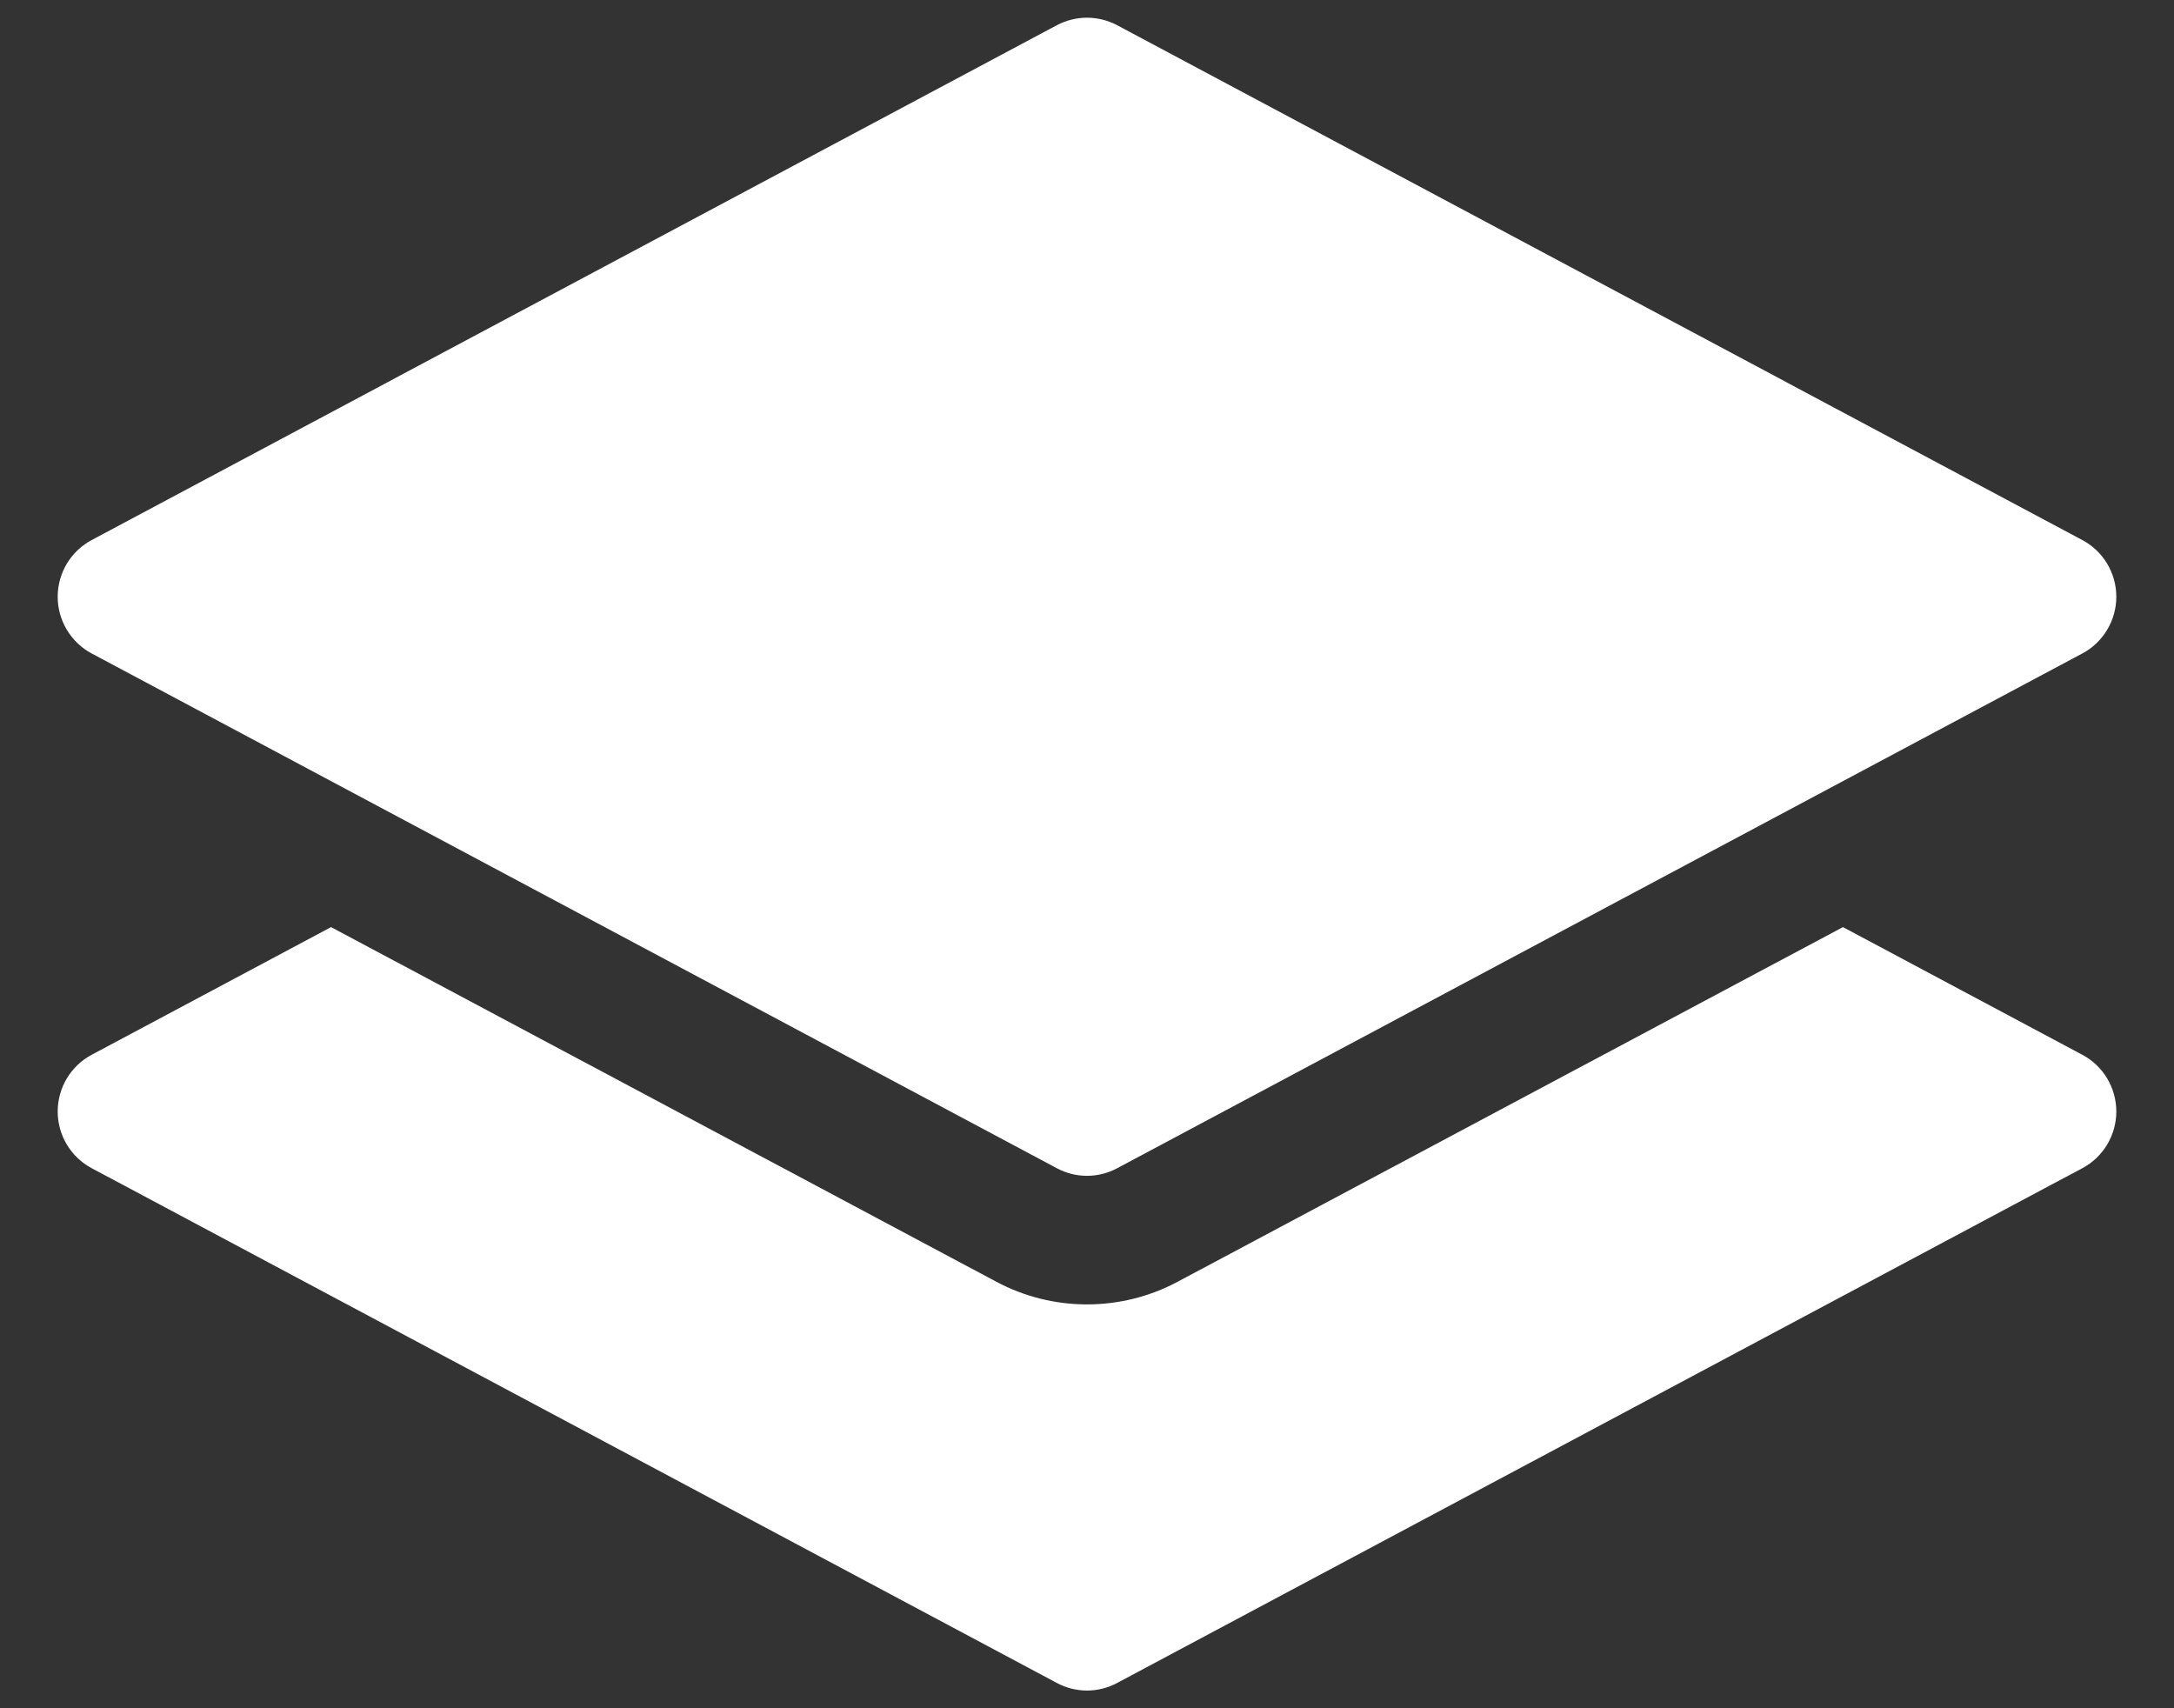 <svg width="28" height="22" viewBox="0 0 28 22" fill="none" xmlns="http://www.w3.org/2000/svg">
<rect x="0" y="0" width="28" height="22" fill="#333333" stroke="none"/>
<path d="M13.611 0.325C13.73 0.262 13.864 0.228 14 0.228C14.136 0.228 14.27 0.262 14.389 0.325L26.819 6.955C26.951 7.025 27.062 7.131 27.139 7.259C27.216 7.388 27.257 7.535 27.257 7.685C27.257 7.836 27.216 7.983 27.139 8.111C27.062 8.24 26.951 8.346 26.819 8.416L14.389 15.045C14.27 15.109 14.136 15.143 14 15.143C13.864 15.143 13.73 15.109 13.611 15.045L1.181 8.416C1.049 8.346 0.938 8.24 0.861 8.111C0.784 7.983 0.743 7.836 0.743 7.685C0.743 7.535 0.784 7.388 0.861 7.259C0.938 7.131 1.049 7.025 1.181 6.955L13.611 0.325Z" fill="white"/>
<path d="M4.264 11.94L1.181 13.584C1.049 13.654 0.938 13.76 0.861 13.888C0.784 14.017 0.743 14.164 0.743 14.315C0.743 14.465 0.784 14.612 0.861 14.741C0.938 14.869 1.049 14.975 1.181 15.045L13.611 21.674C13.73 21.738 13.864 21.772 14 21.772C14.136 21.772 14.27 21.738 14.389 21.674L26.819 15.045C26.951 14.975 27.062 14.869 27.139 14.741C27.216 14.612 27.257 14.465 27.257 14.315C27.257 14.164 27.216 14.017 27.139 13.888C27.062 13.76 26.951 13.654 26.819 13.584L23.736 11.94L15.168 16.507C14.809 16.699 14.408 16.799 14 16.799C13.592 16.799 13.191 16.699 12.832 16.507L4.264 11.94Z" fill="white"/>
</svg>
